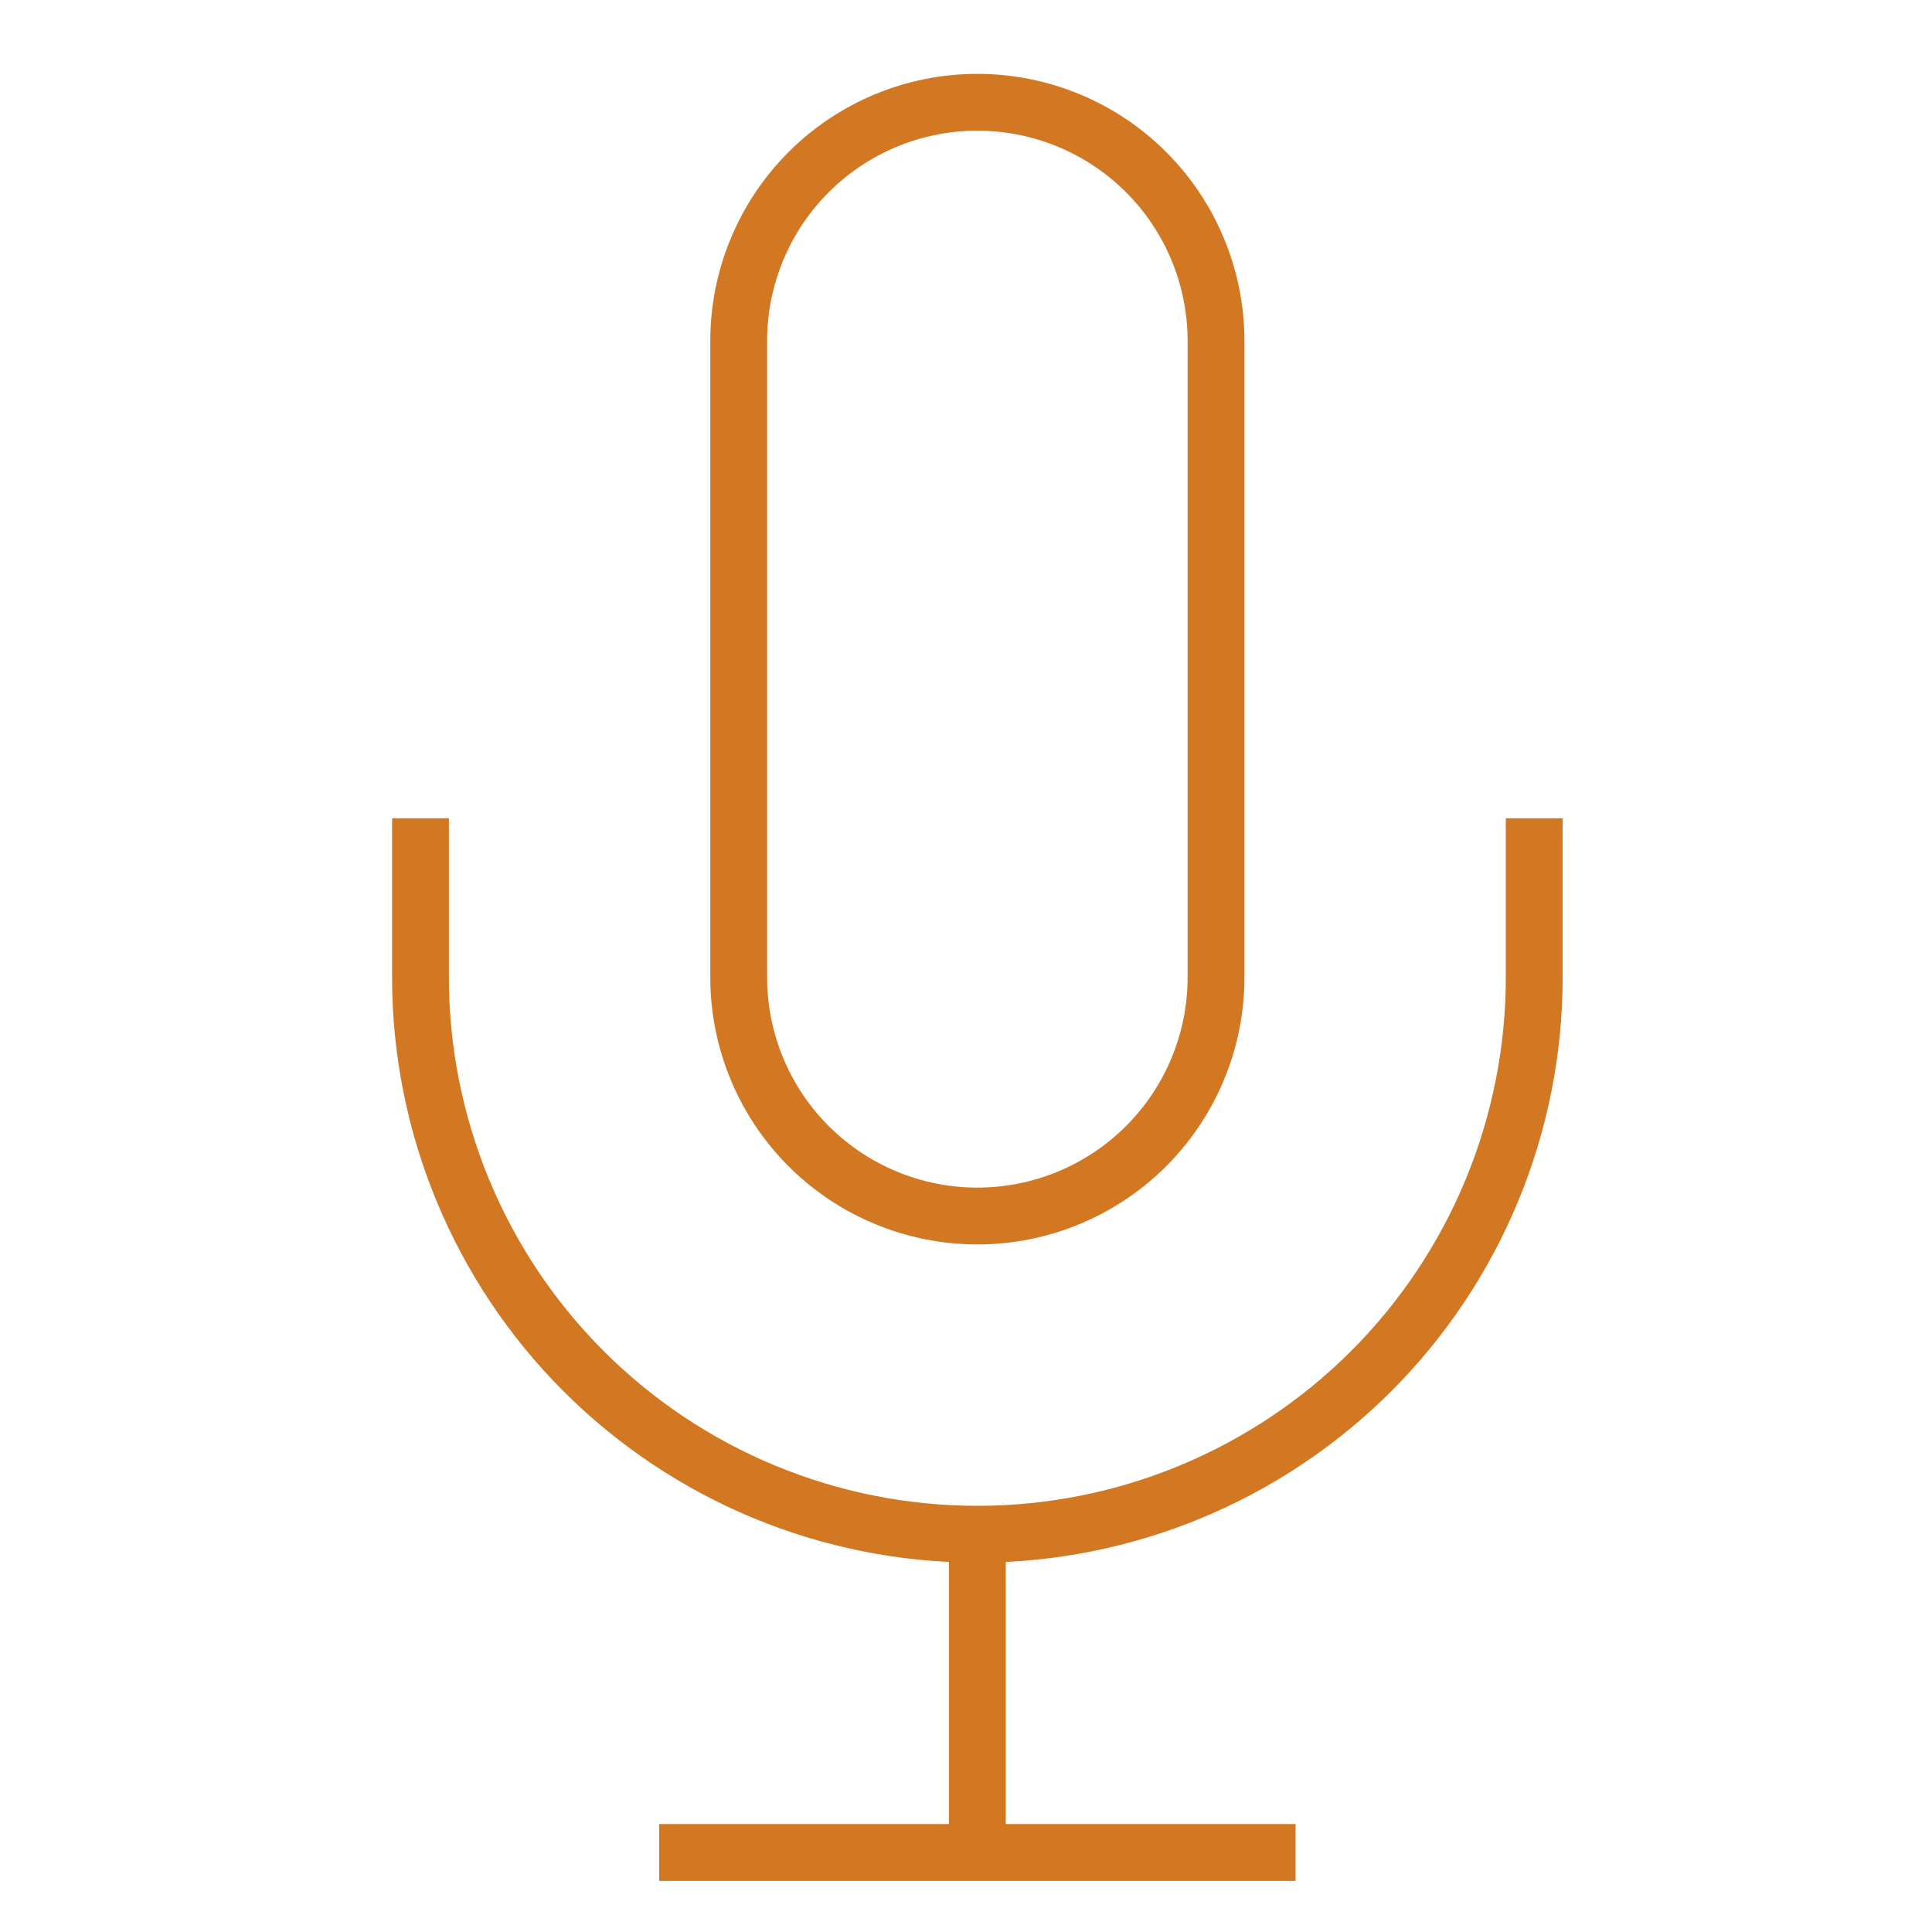 <svg width="34" height="34" viewBox="0 0 34 34" fill="none" xmlns="http://www.w3.org/2000/svg">
<g clipPath="url(#clip0_634_45473)">
<path d="M17.2 1.8C16.086 1.8 15.018 2.242 14.23 3.03C13.443 3.818 13 4.886 13 6V17.2C13 18.314 13.443 19.382 14.23 20.17C15.018 20.957 16.086 21.4 17.2 21.4C18.314 21.4 19.382 20.957 20.17 20.17C20.957 19.382 21.4 18.314 21.4 17.2V6C21.4 4.886 20.957 3.818 20.17 3.03C19.382 2.242 18.314 1.8 17.2 1.8Z" stroke="#D27722" strokeWidth="3" strokeLinecap="round" strokeLinejoin="round"/>
<path d="M27 14.4V17.2C27 19.799 25.968 22.292 24.13 24.13C22.292 25.967 19.799 27 17.2 27C14.601 27 12.108 25.967 10.27 24.13C8.433 22.292 7.4 19.799 7.4 17.2V14.4" stroke="#D27722" strokeWidth="3" strokeLinecap="round" strokeLinejoin="round"/>
<path d="M17.2 27V32.6" stroke="#D27722" strokeWidth="3" strokeLinecap="round" strokeLinejoin="round"/>
<path d="M11.6 32.6H22.8" stroke="#D27722" strokeWidth="3" strokeLinecap="round" strokeLinejoin="round"/>
</g>
<defs>
<clipPath id="clip0_634_45473">
<rect width="33.6" height="33.6" fill="white" transform="translate(0.4 0.4)"/>
</clipPath>
</defs>
</svg>
